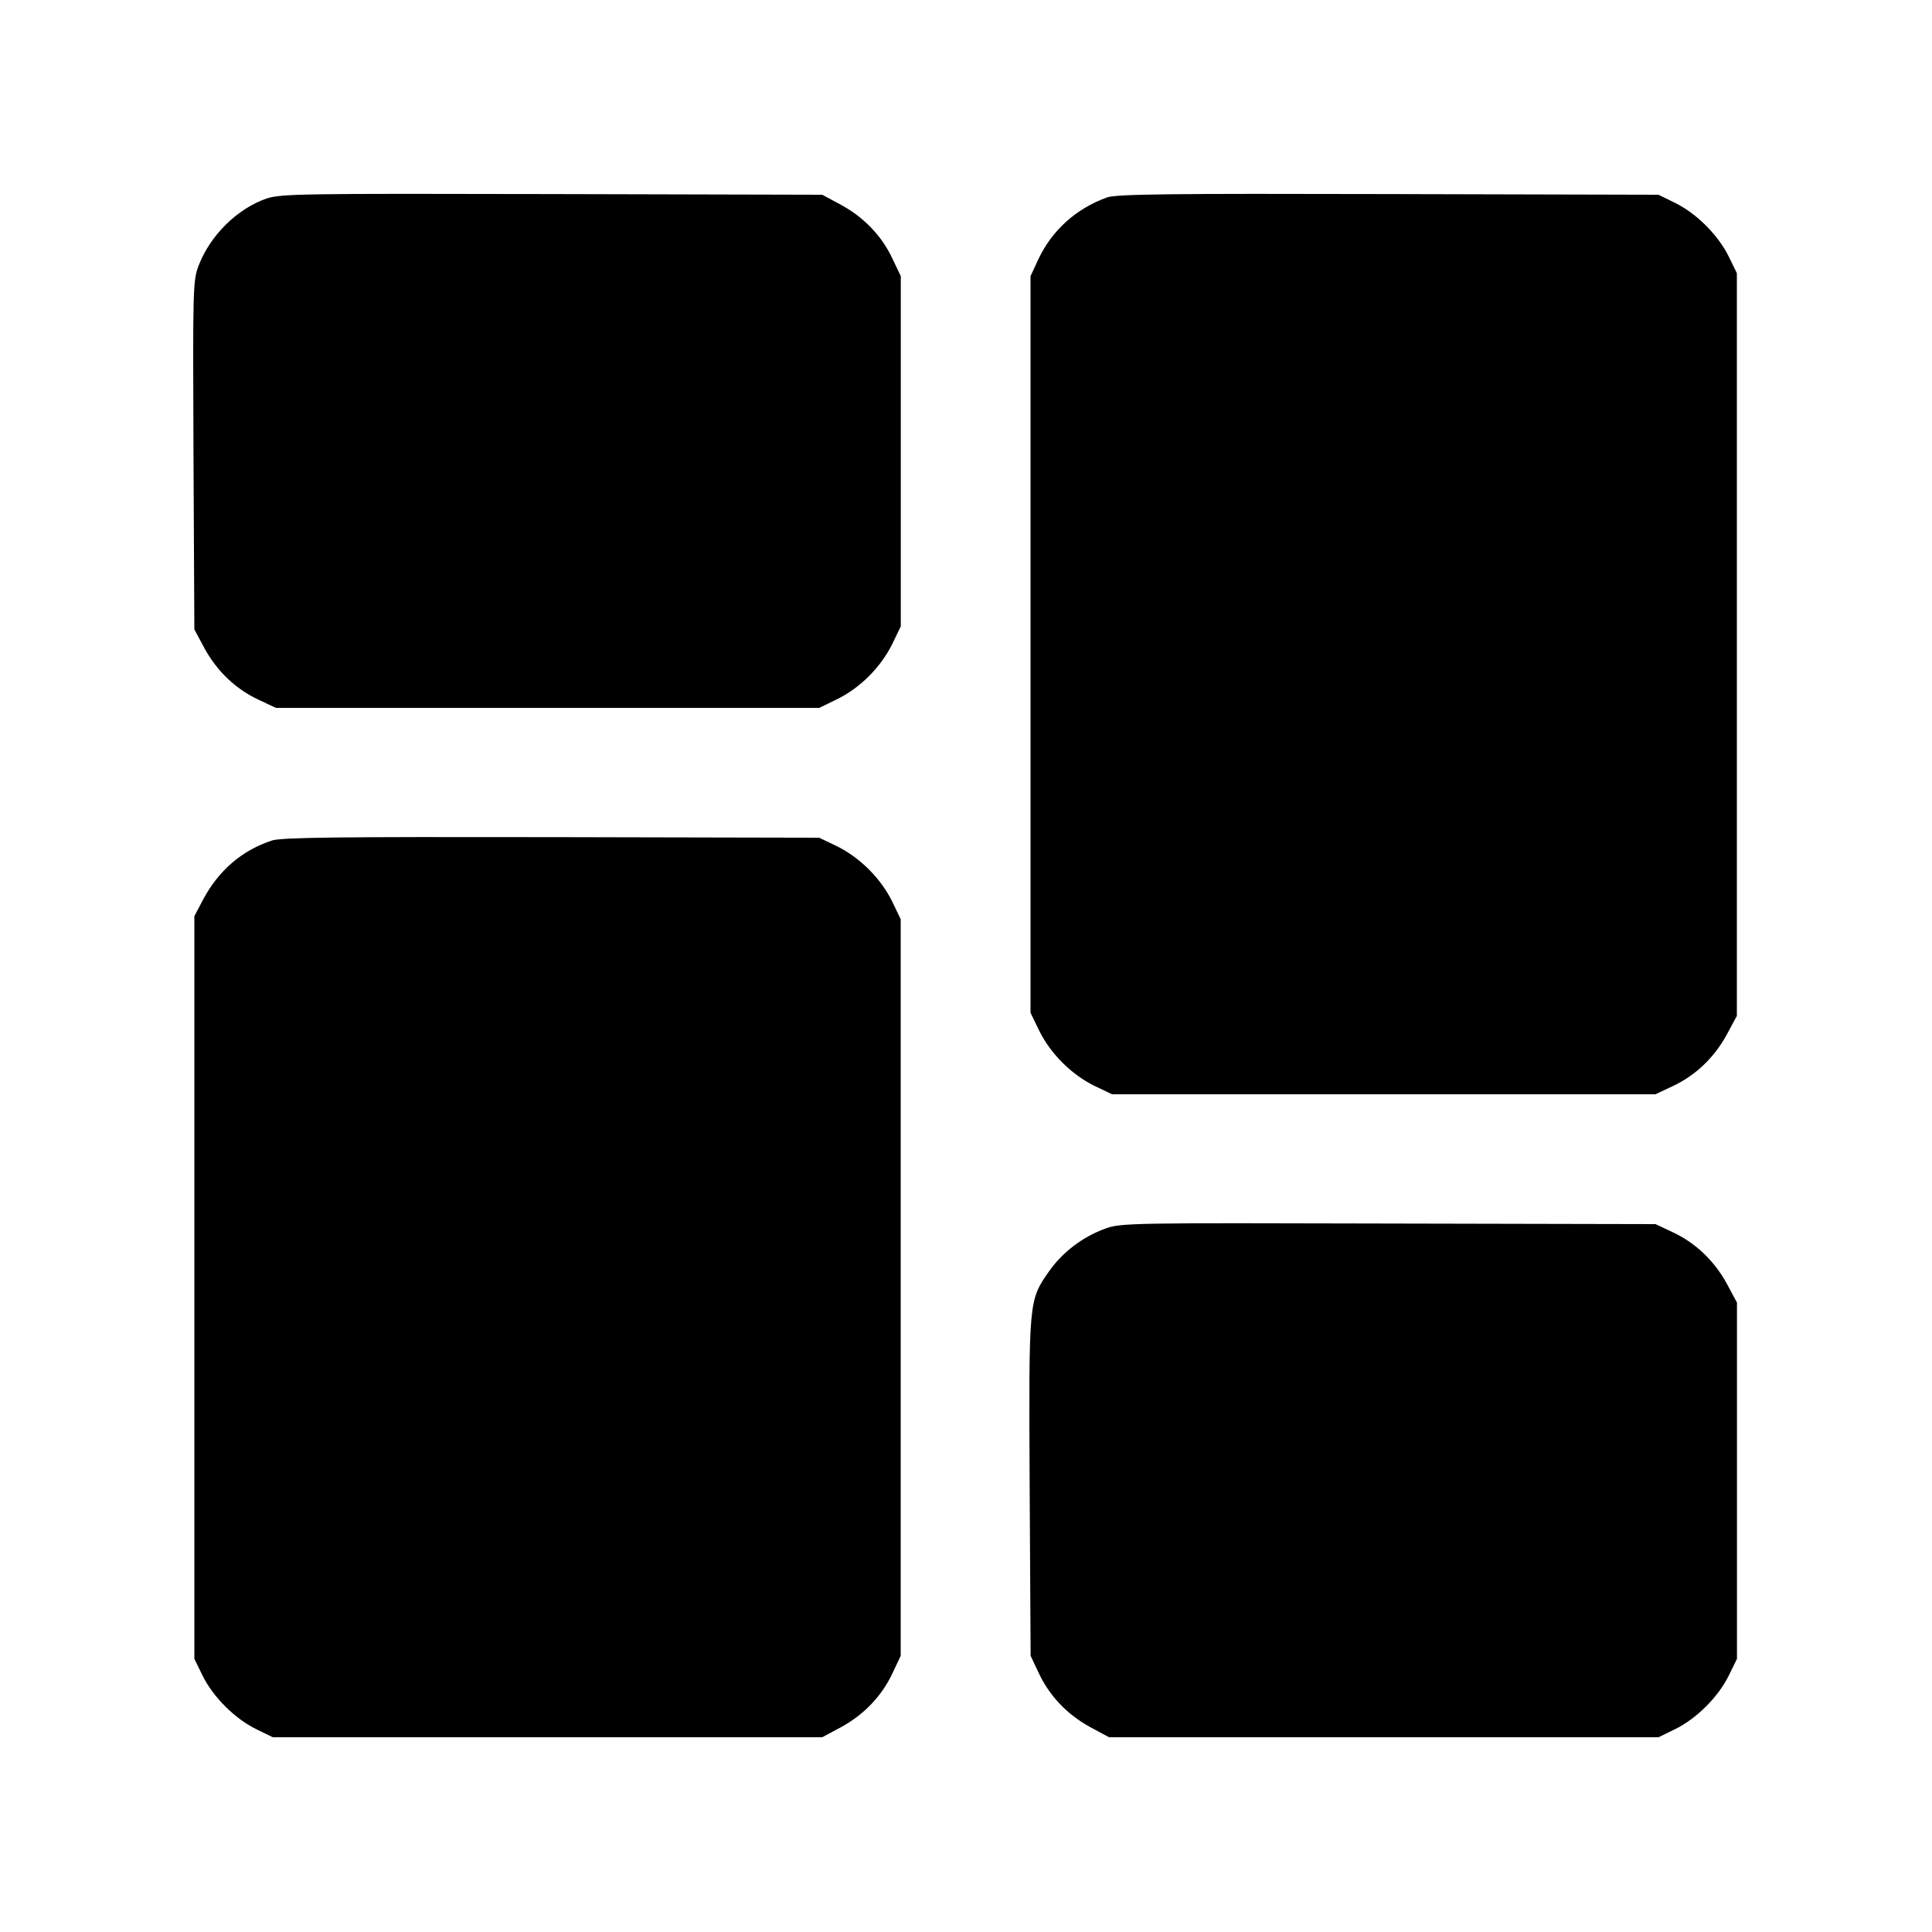 <svg width="20" height="20" viewBox="0 0 20 20" fill="none" xmlns="http://www.w3.org/2000/svg">
<g clip-path="url(#clip0_2_1905)">
<path id="facebook" d="M2.756 2.056C2.453 2.163 2.175 2.438 2.056 2.75C1.996 2.906 1.996 2.991 2.003 4.713L2.012 6.516L2.118 6.713C2.246 6.947 2.44 7.134 2.678 7.244L2.856 7.328H5.668H8.481L8.668 7.237C8.906 7.119 9.115 6.909 9.234 6.672L9.325 6.484V4.672V2.859L9.24 2.681C9.131 2.444 8.943 2.25 8.709 2.122L8.512 2.016L5.715 2.009C3.093 2.003 2.909 2.006 2.756 2.056Z" fill="currentColor"/>
<path d="M11.459 2.044C11.14 2.159 10.89 2.384 10.749 2.684L10.668 2.859V6.672V10.484L10.759 10.672C10.877 10.909 11.087 11.119 11.324 11.238L11.512 11.328H14.324H17.137L17.315 11.244C17.552 11.134 17.746 10.947 17.874 10.713L17.98 10.516V6.672V2.828L17.896 2.656C17.787 2.434 17.562 2.209 17.34 2.1L17.168 2.016L14.371 2.009C12.124 2.003 11.552 2.009 11.459 2.044Z" fill="currentColor"/>
<path d="M2.818 8.7C2.509 8.8 2.262 9.009 2.099 9.319L2.012 9.484V13.328V17.172L2.096 17.344C2.205 17.566 2.43 17.791 2.652 17.9L2.824 17.984H5.668H8.512L8.709 17.878C8.943 17.75 9.13 17.556 9.24 17.319L9.324 17.141V13.328V9.516L9.234 9.328C9.115 9.091 8.905 8.881 8.668 8.762L8.48 8.672L5.715 8.666C3.49 8.662 2.924 8.669 2.818 8.7Z" fill="currentColor"/>
<path d="M11.441 12.719C11.21 12.803 11.003 12.959 10.863 13.156C10.647 13.466 10.65 13.444 10.659 15.394L10.669 17.141L10.753 17.319C10.863 17.556 11.05 17.75 11.284 17.878L11.481 17.984H14.325H17.169L17.341 17.9C17.563 17.791 17.788 17.566 17.897 17.344L17.981 17.172V15.328V13.484L17.875 13.287C17.747 13.053 17.553 12.866 17.316 12.756L17.138 12.672L14.372 12.666C11.713 12.659 11.6 12.659 11.441 12.719Z" fill="currentColor"/>
</g>
<defs>
<clipPath id="clip0_2_1905">
<rect width="16" height="16" fill="white" transform="translate(2 2)"/>
</clipPath>
</defs>
</svg>
